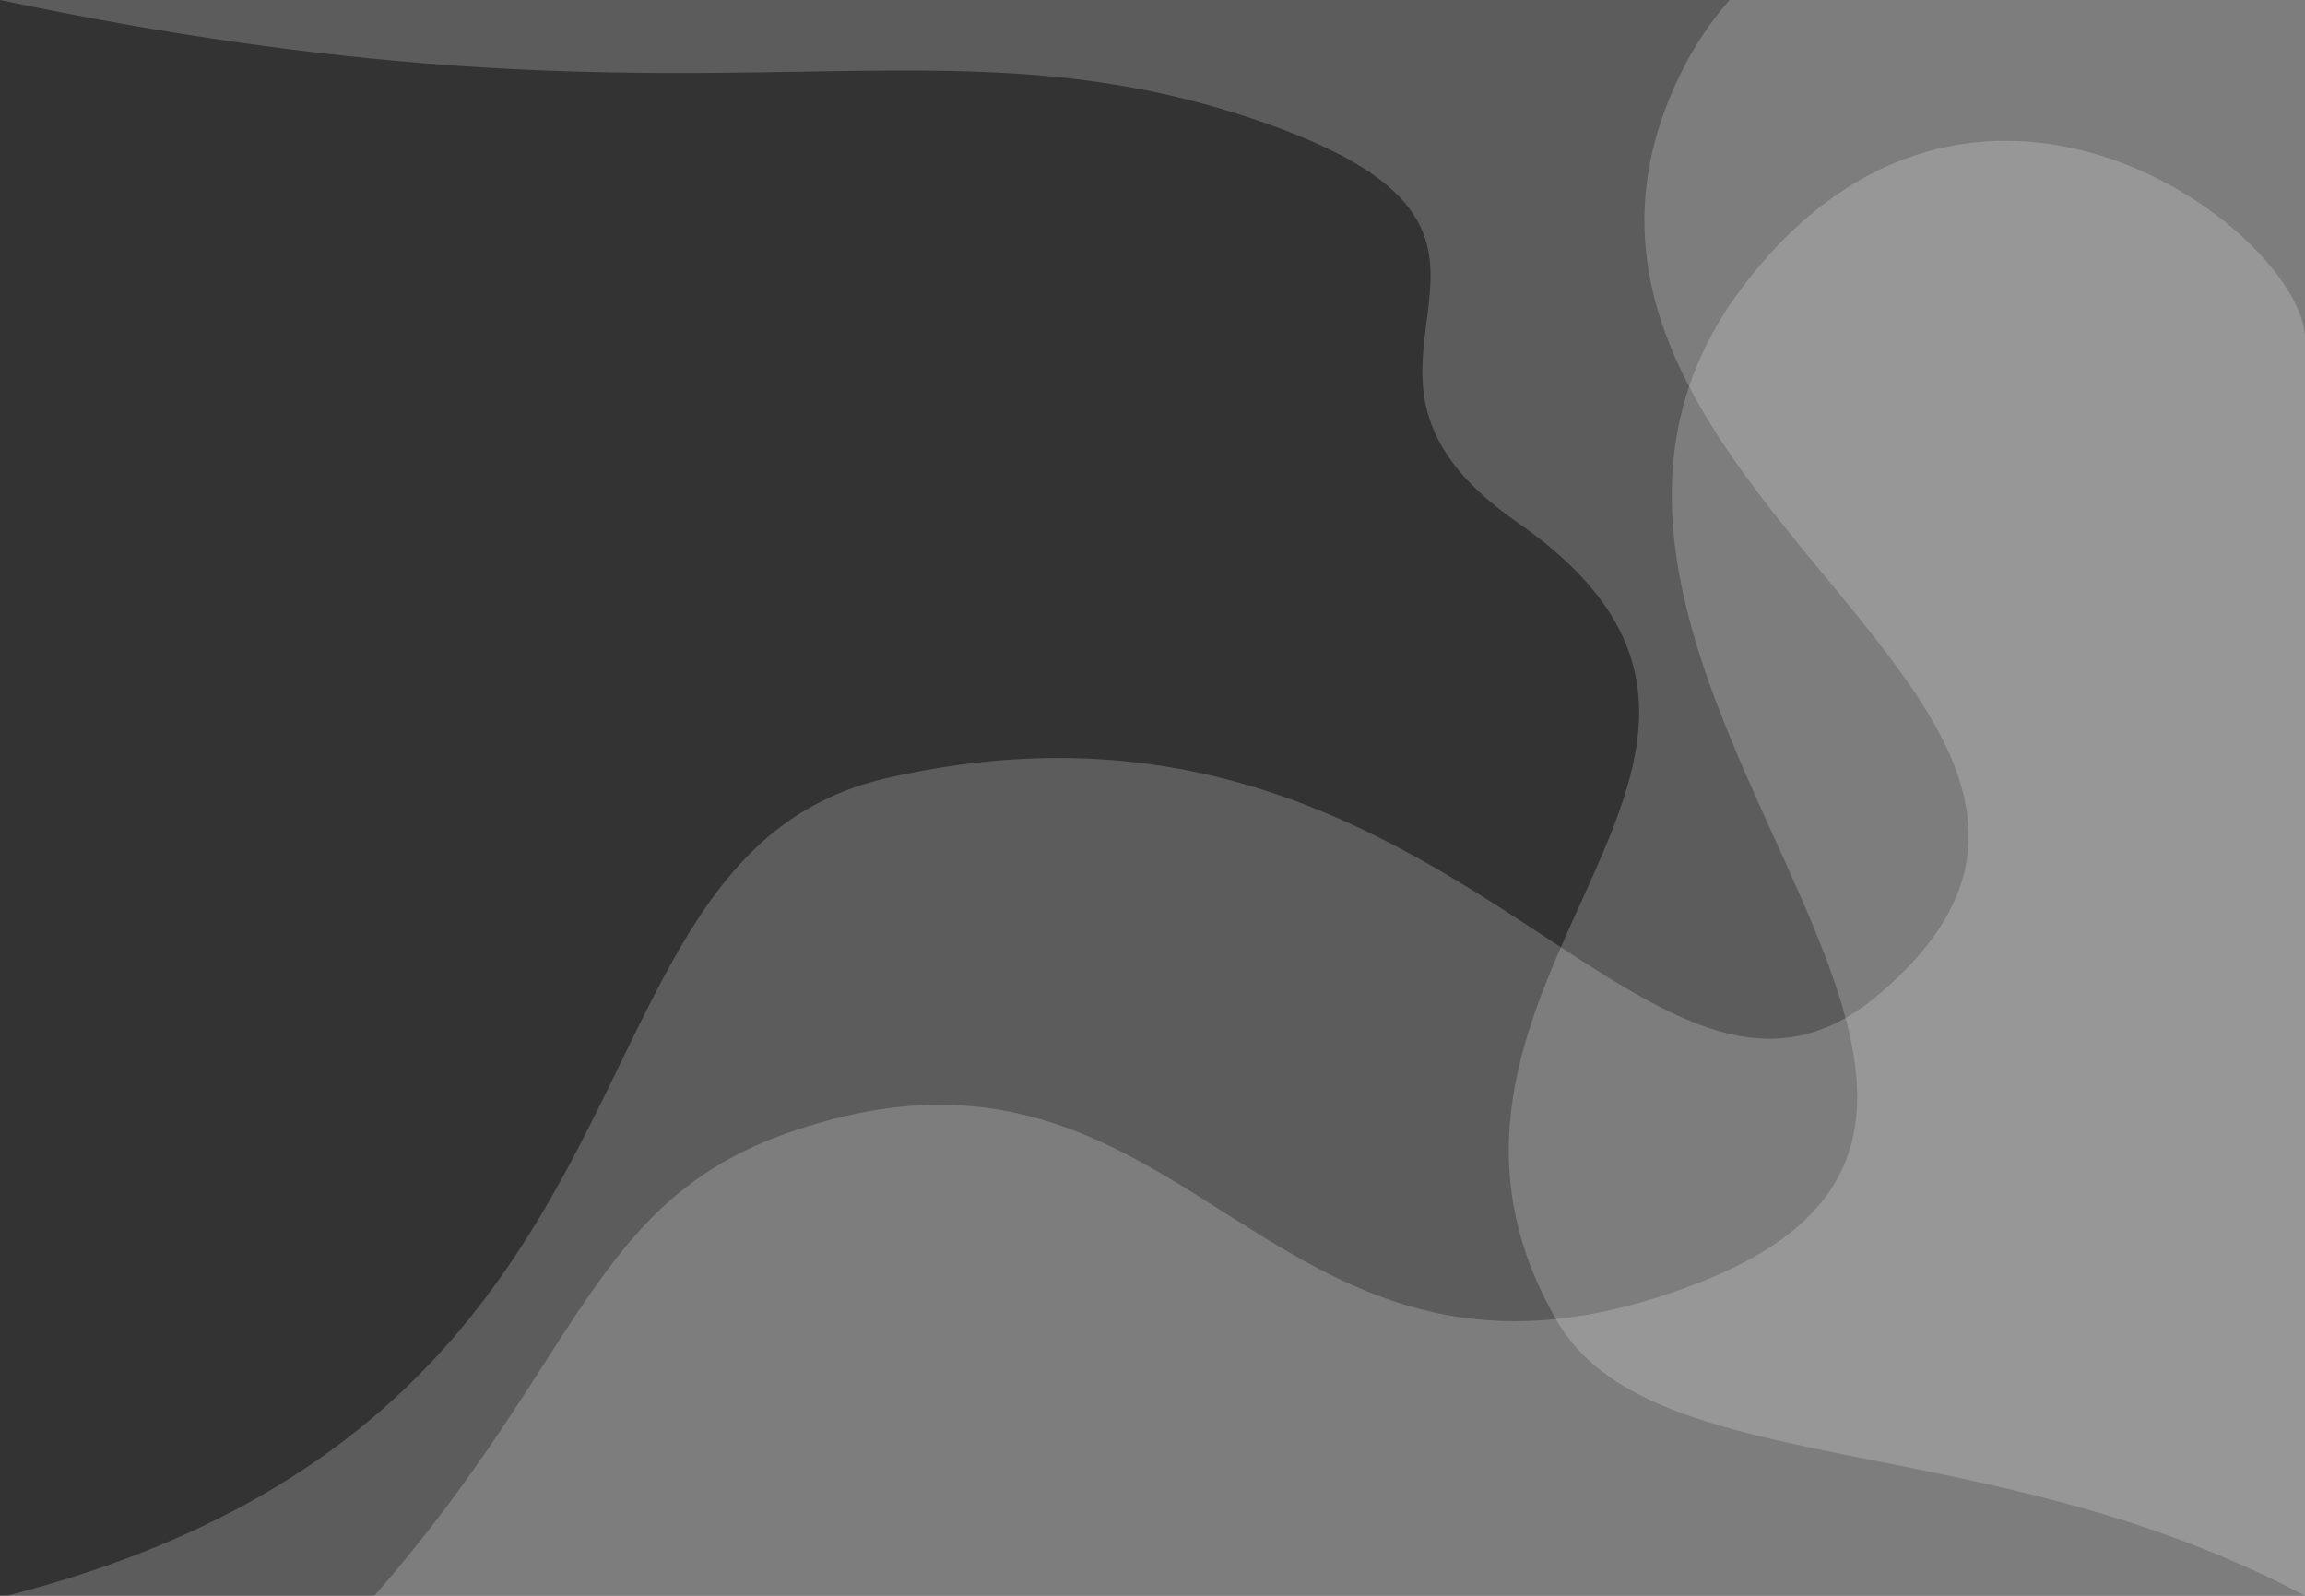 <svg xmlns="http://www.w3.org/2000/svg" id="Layer_1" width="117" height="81" data-name="Layer 1" viewBox="0 0 117 81"><rect x="0" y="0" width="117" height="81" fill="#333333" stroke="none"/><defs><style>.cls-1{fill:#fff;opacity:.2;isolation:isolate}</style></defs><title>Experiments</title><path d="M181.5,14.5C167,33.5,202,56,179.5,65S153.947,50.169,133,57.5C123,61,122.5,69,112,81H210V17C209.5,11.5,193.1-.7,181.5,14.5Z" class="cls-1" transform="translate(-93 0)"/><path d="M180.791-0A17.2,17.2,0,0,0,178.181,4C168.255,24.947,205.501,36,188.336,50.5,176.443,60.547,166.79,32.92,138.001,39.5c-17.5,4-9.5,32.5-44.657,41.5H210V-0Z" class="cls-1" transform="translate(-93 0)"/><path d="M156.5,6c18,6,1.571,12.195,13.5,20.5,17.215,11.985-7.956,23.187,2,40.5,4.753,8.265,21.704,5.321,38,14V0H93C128.261,7.439,139.556.352,156.5,6Z" class="cls-1" transform="translate(-93 0)"/></svg>